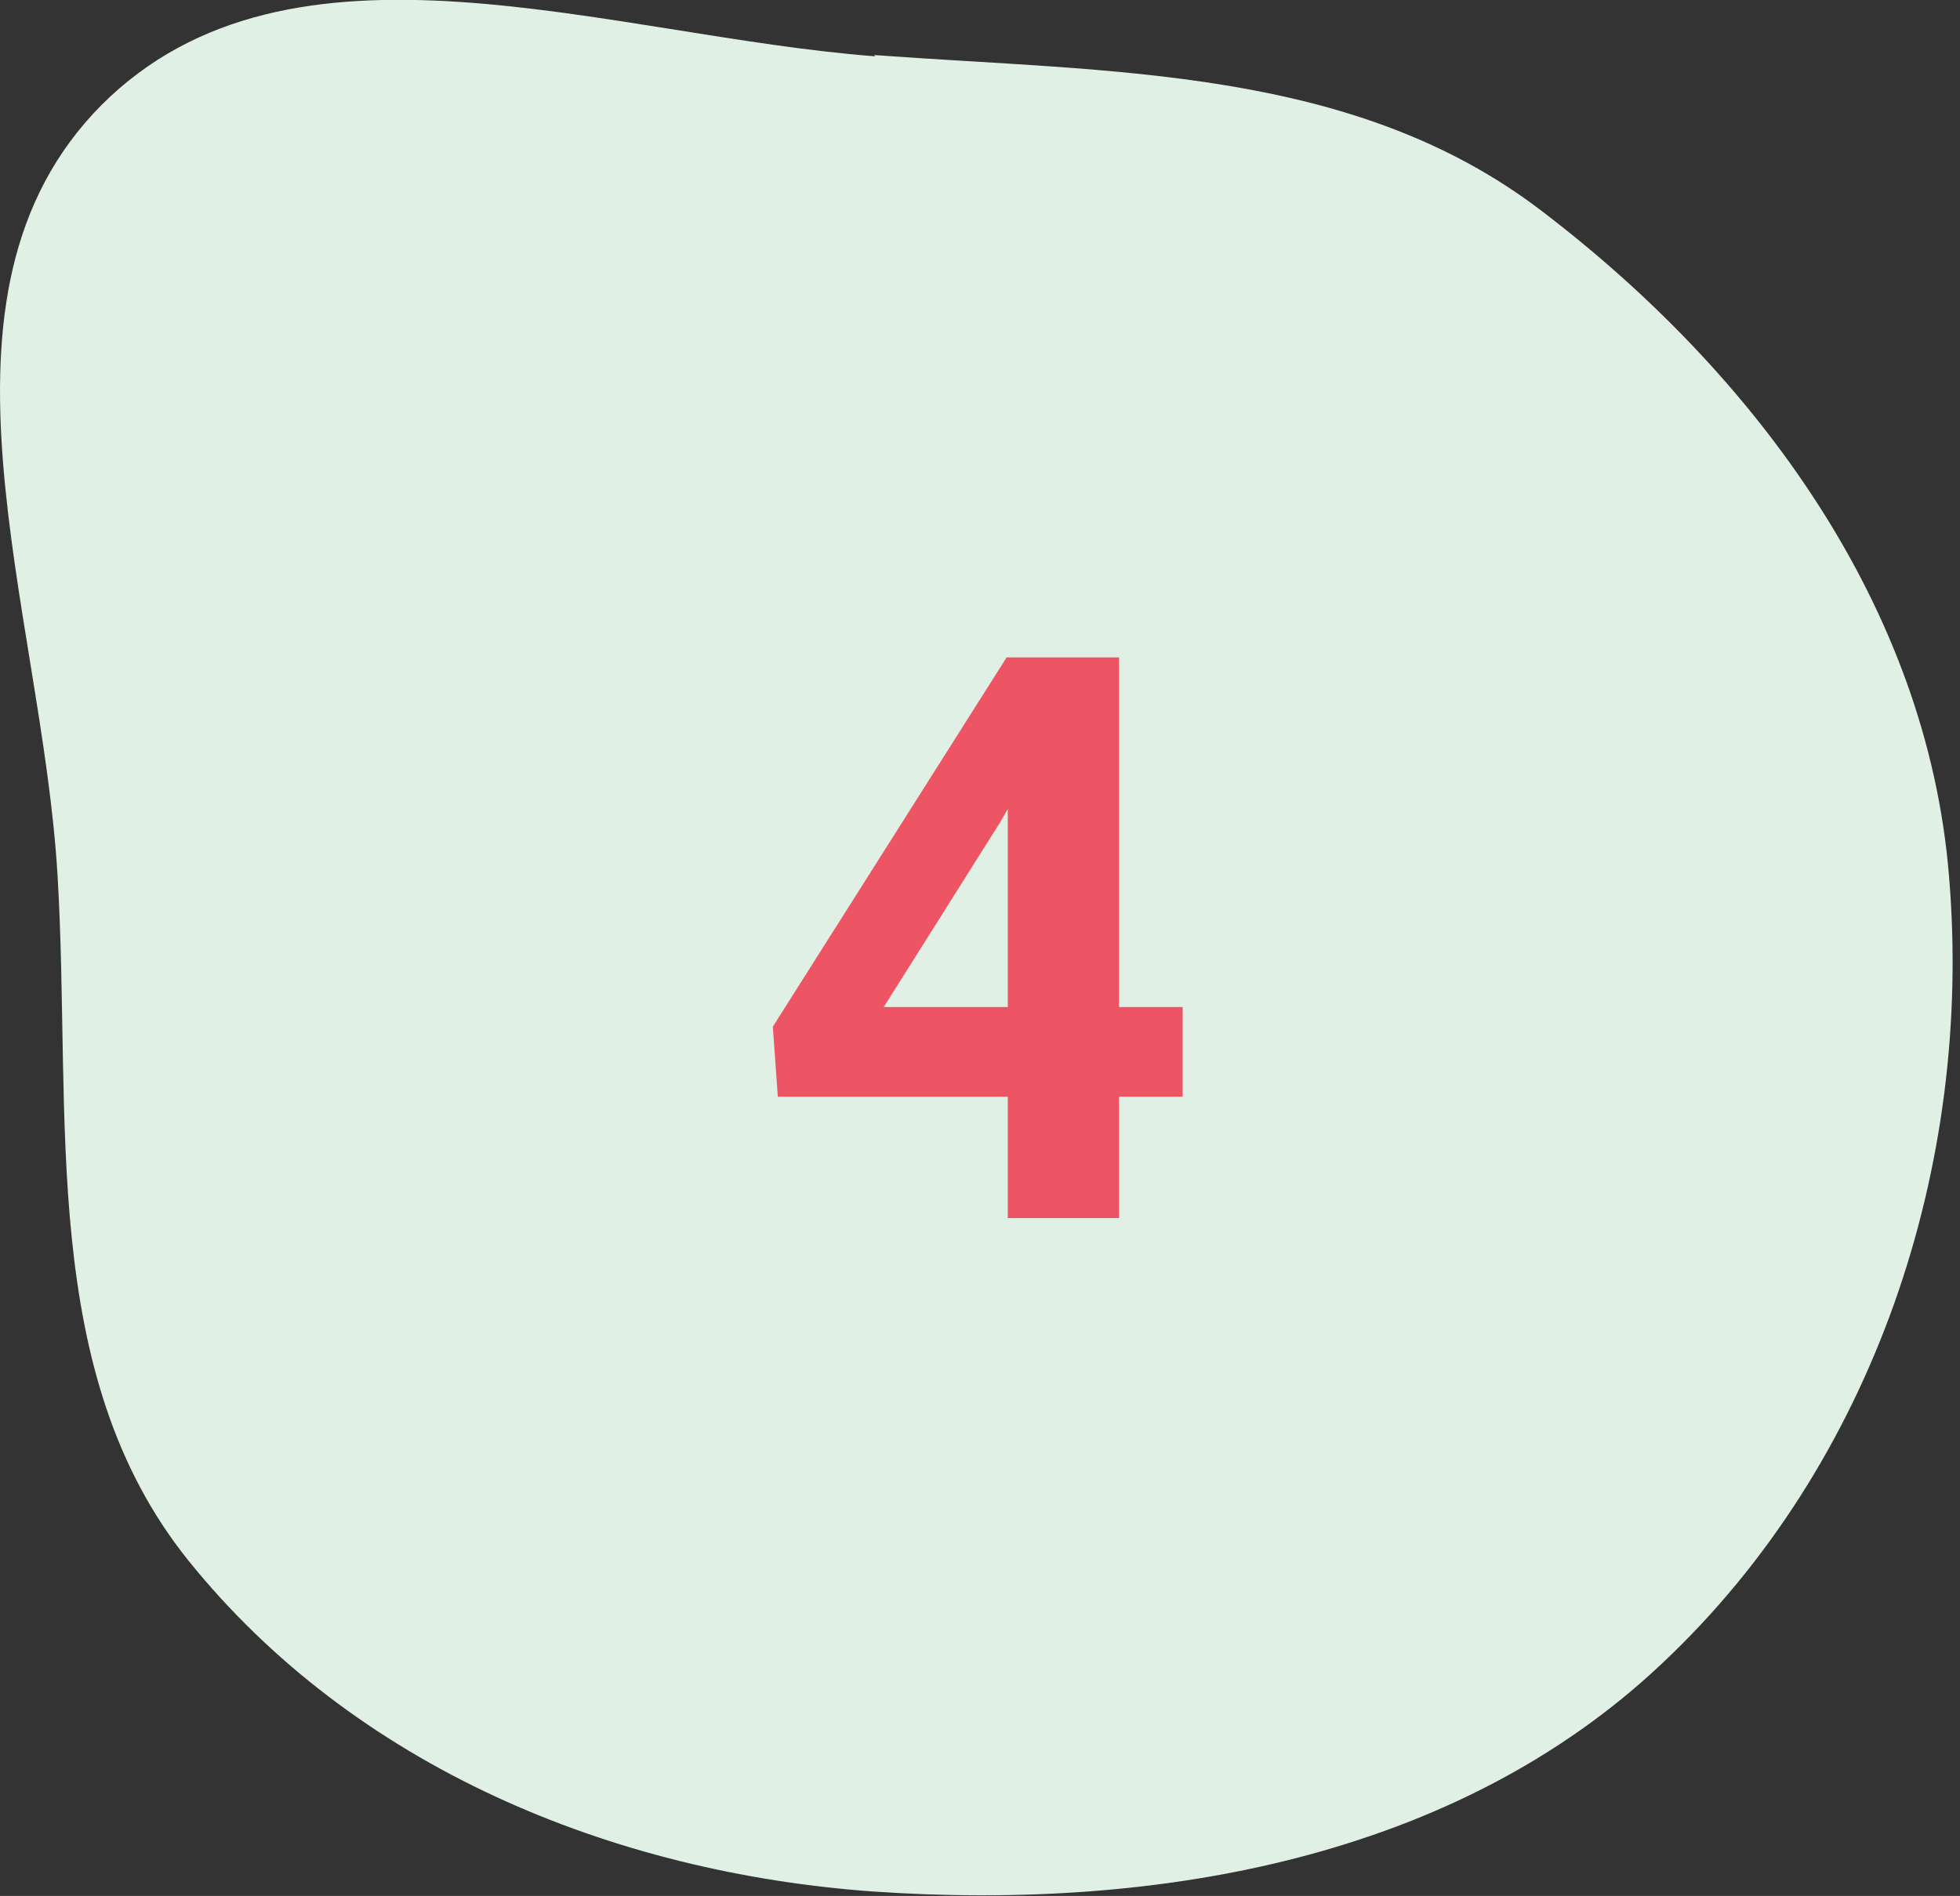 <svg xmlns="http://www.w3.org/2000/svg" width="185" height="179" viewBox="0 0 185 179" fill="none"><rect x="0" y="0" width="185" height="179" fill="#333333" stroke="none"/><g clip-path="url(#clip0_23_58)"><path fill-rule="evenodd" clip-rule="evenodd" d="M82.529 5.198C104.86 6.853 127.663 6.262 145.504 19.908C165.826 35.386 181.895 57.303 183.962 82.706C186.266 110.058 176.873 138.237 156.906 157.024C137.411 175.455 109.29 180.418 82.47 178.586C57.658 176.814 33.437 166.771 17.782 147.335C3.545 129.612 6.794 105.509 5.435 82.706C3.958 57.481 -8.212 27.884 9.57 9.925C27.47 -7.975 57.304 3.367 82.588 5.317L82.529 5.198Z" fill="#E1F0E4"></path><path d="M105.629 95.076H111.628V103.548H105.629V115H95.122V103.548H73.417L72.945 96.931L95.013 62.065H105.629V95.076ZM83.415 95.076H95.122V76.389L94.431 77.589L83.415 95.076Z" fill="#ED5564"></path></g><defs><clipPath id="clip0_23_58"><rect width="184.317" height="179" fill="white"></rect></clipPath></defs></svg>